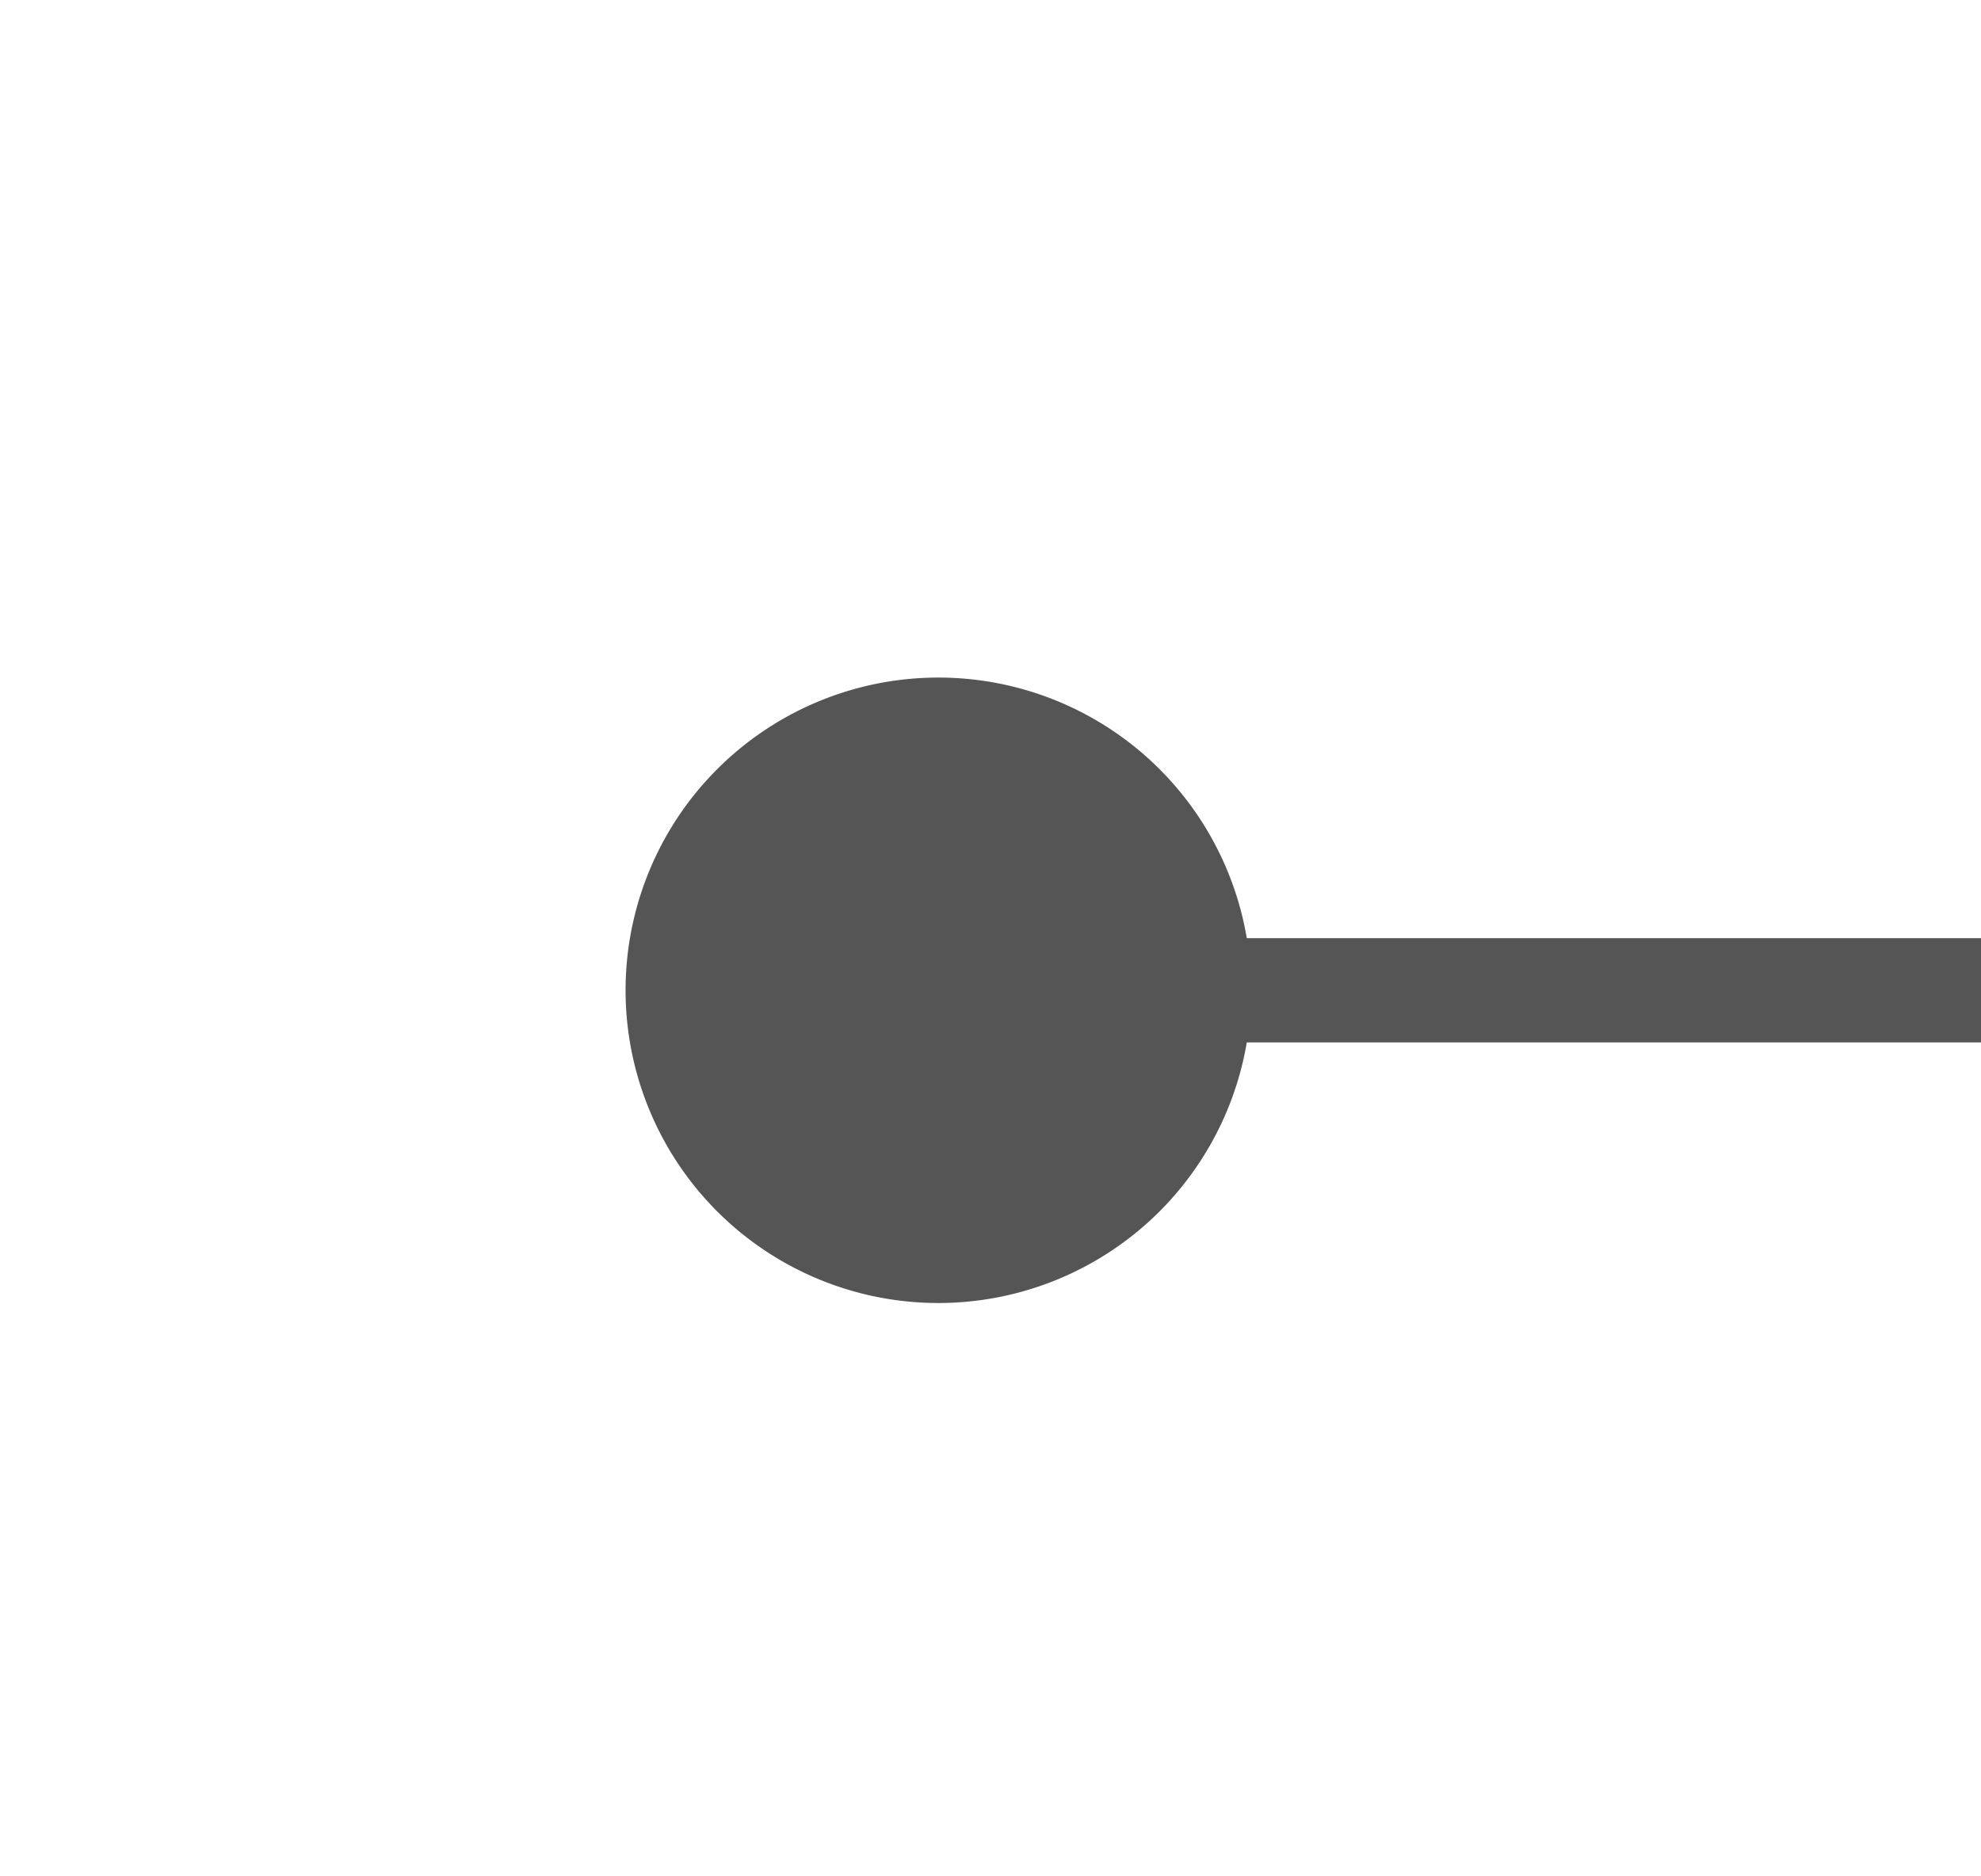 ﻿<?xml version="1.0" encoding="utf-8"?>
<svg version="1.1" xmlns:xlink="http://www.w3.org/1999/xlink" width="19px" height="18px" viewBox="687 415  19 18" xmlns="http://www.w3.org/2000/svg">
  <path d="M 694 424.5  L 713 424.5  " stroke-width="1" stroke="#555555" fill="none" />
  <path d="M 696 421.5  A 3 3 0 0 0 693 424.5 A 3 3 0 0 0 696 427.5 A 3 3 0 0 0 699 424.5 A 3 3 0 0 0 696 421.5 Z " fill-rule="nonzero" fill="#555555" stroke="none" />
</svg>